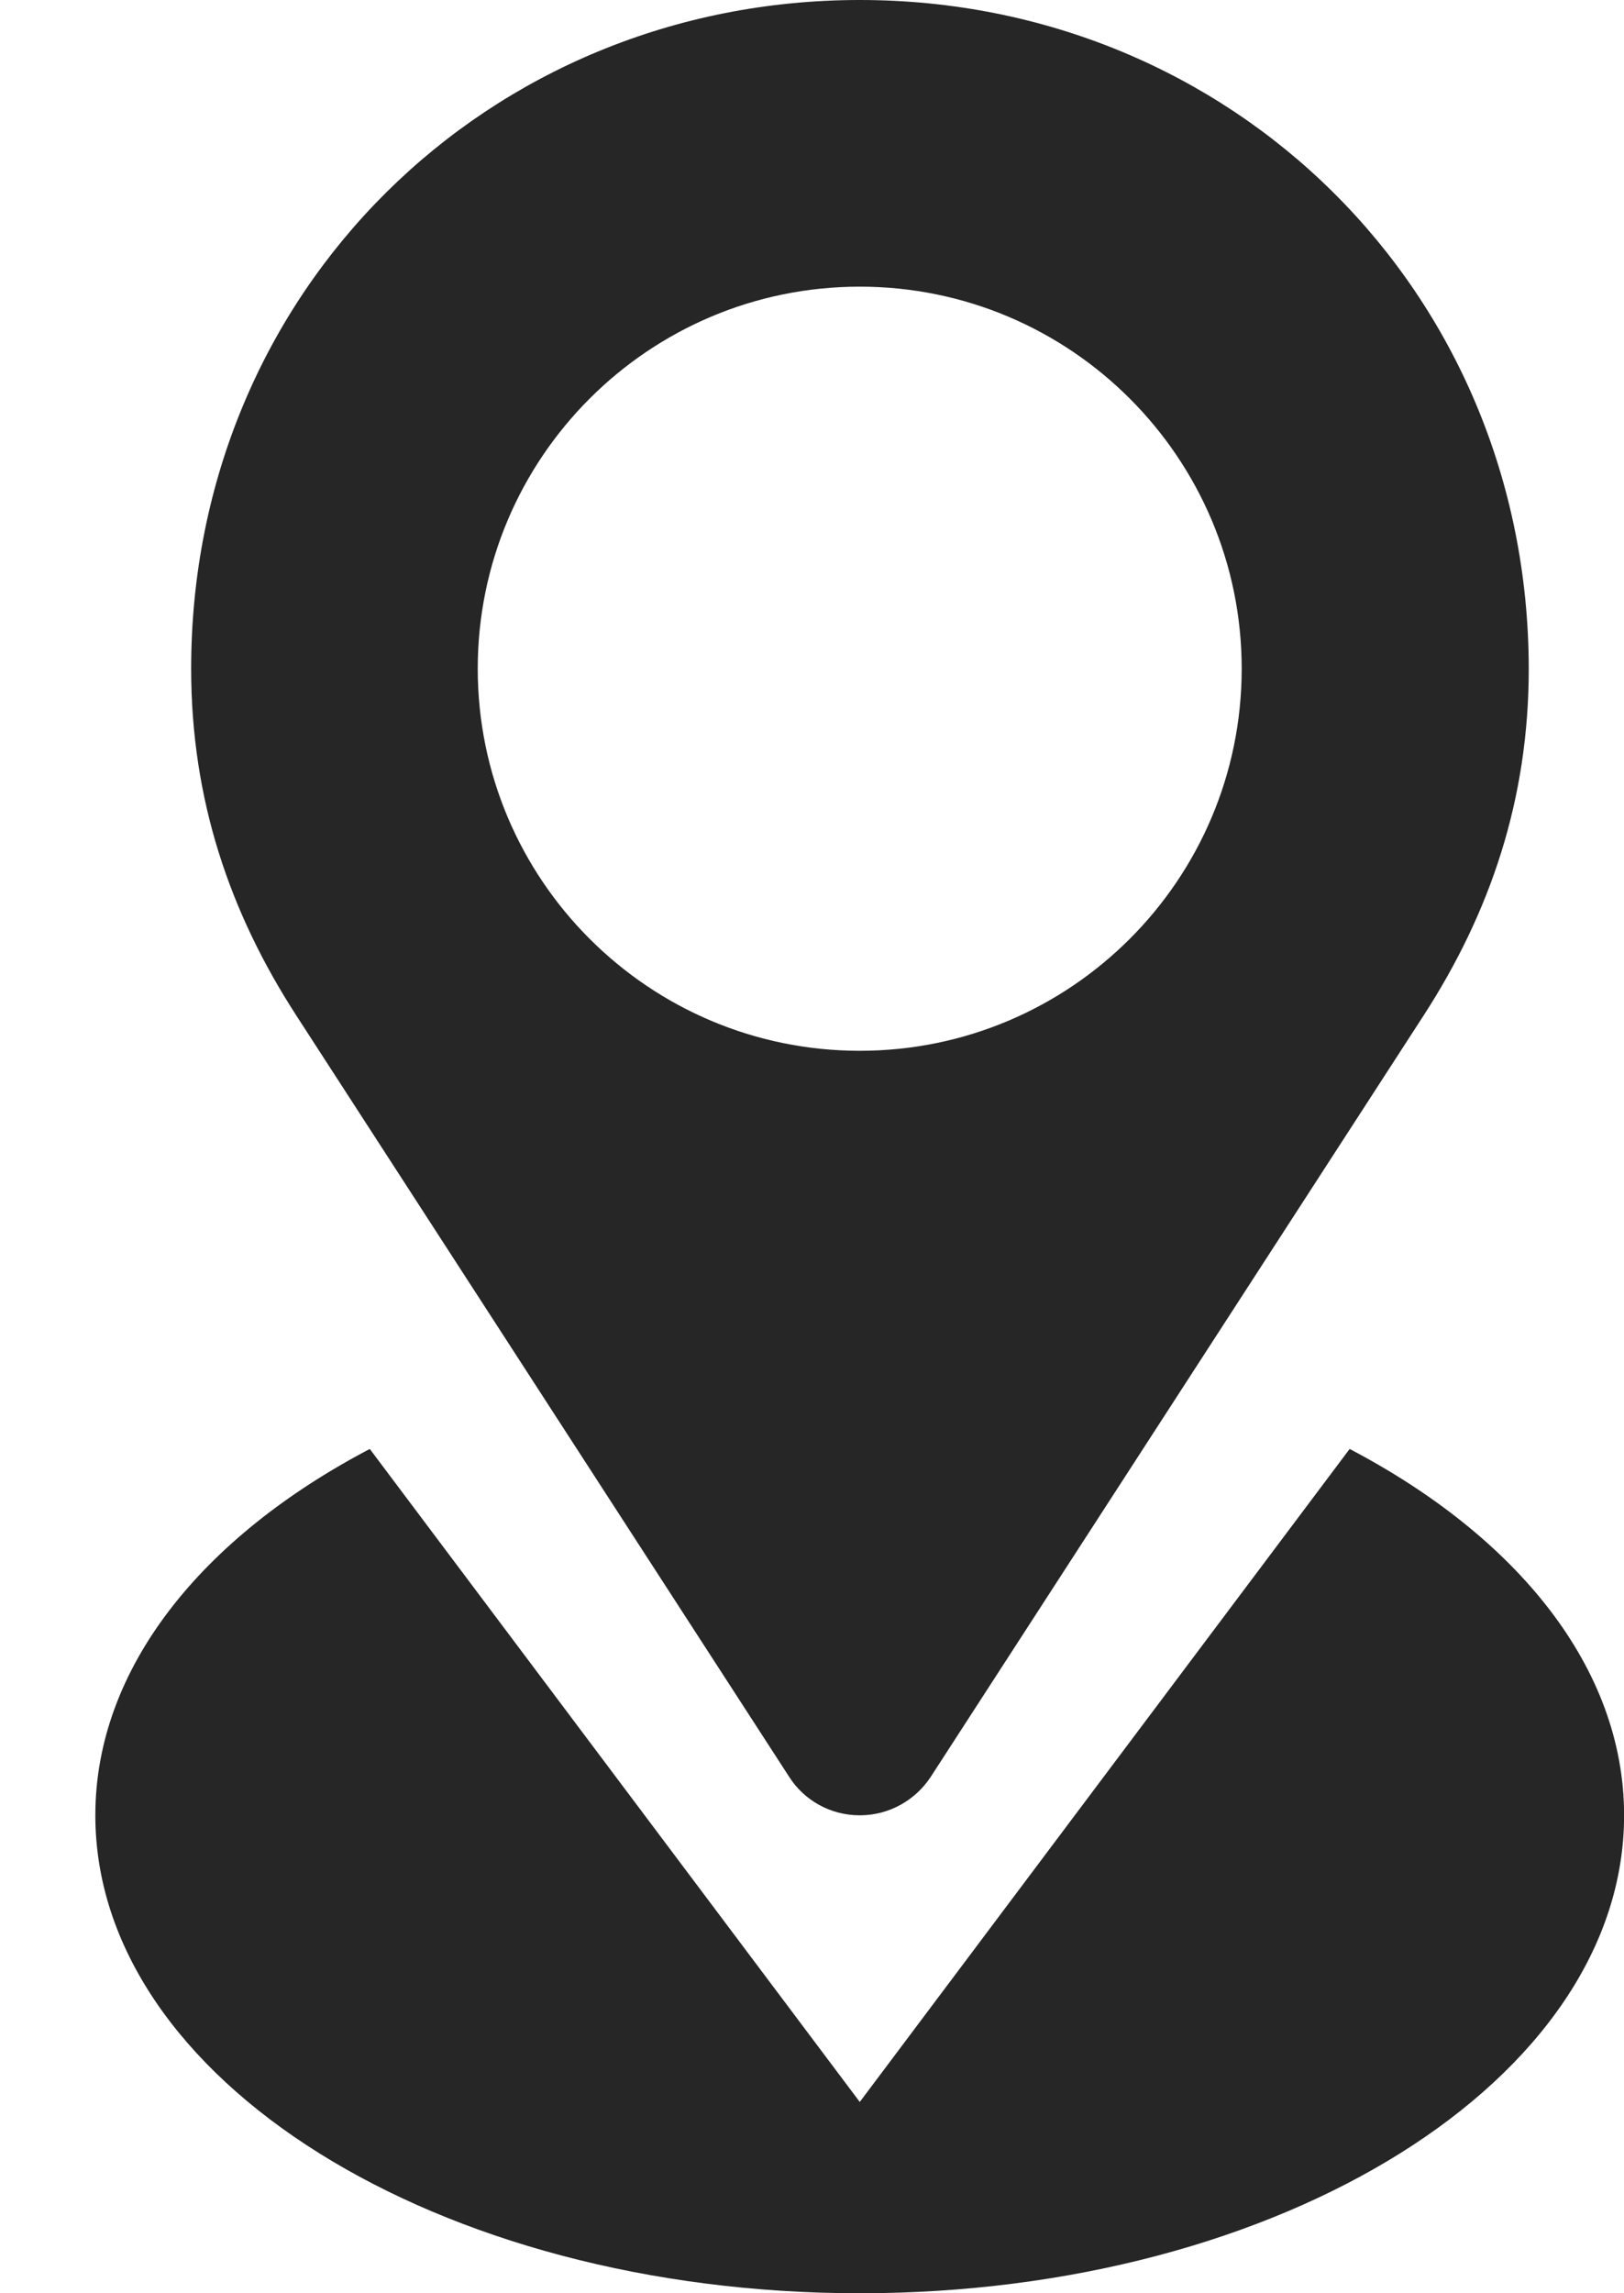 <svg width="17" height="24" viewBox="0 0 17 24" fill="none" xmlns="http://www.w3.org/2000/svg">
<path d="M8.264 18.6C8.418 18.839 8.69 18.998 9 18.998C9.309 18.998 9.581 18.839 9.74 18.6L14.906 10.622C15.6 9.548 16.003 8.367 16.003 6.998C15.998 3.042 12.89 0 9 0C5.109 0 2.001 3.042 2.001 6.998C2.001 8.367 2.404 9.548 3.098 10.622L8.264 18.6ZM9 3C11.207 3 12.998 4.791 12.998 6.998C12.998 9.206 11.207 10.997 9 10.997C6.792 10.997 5.001 9.206 5.001 6.998C5.001 4.791 6.792 3 9 3ZM14.128 15.164L9 21.998L3.871 15.164C2.118 16.083 0.998 17.456 0.998 18.998C0.998 21.759 4.579 24 9 24C13.42 24 17.001 21.759 17.001 18.998C17.001 17.456 15.881 16.083 14.128 15.164Z" fill="#262626"/>
</svg>

